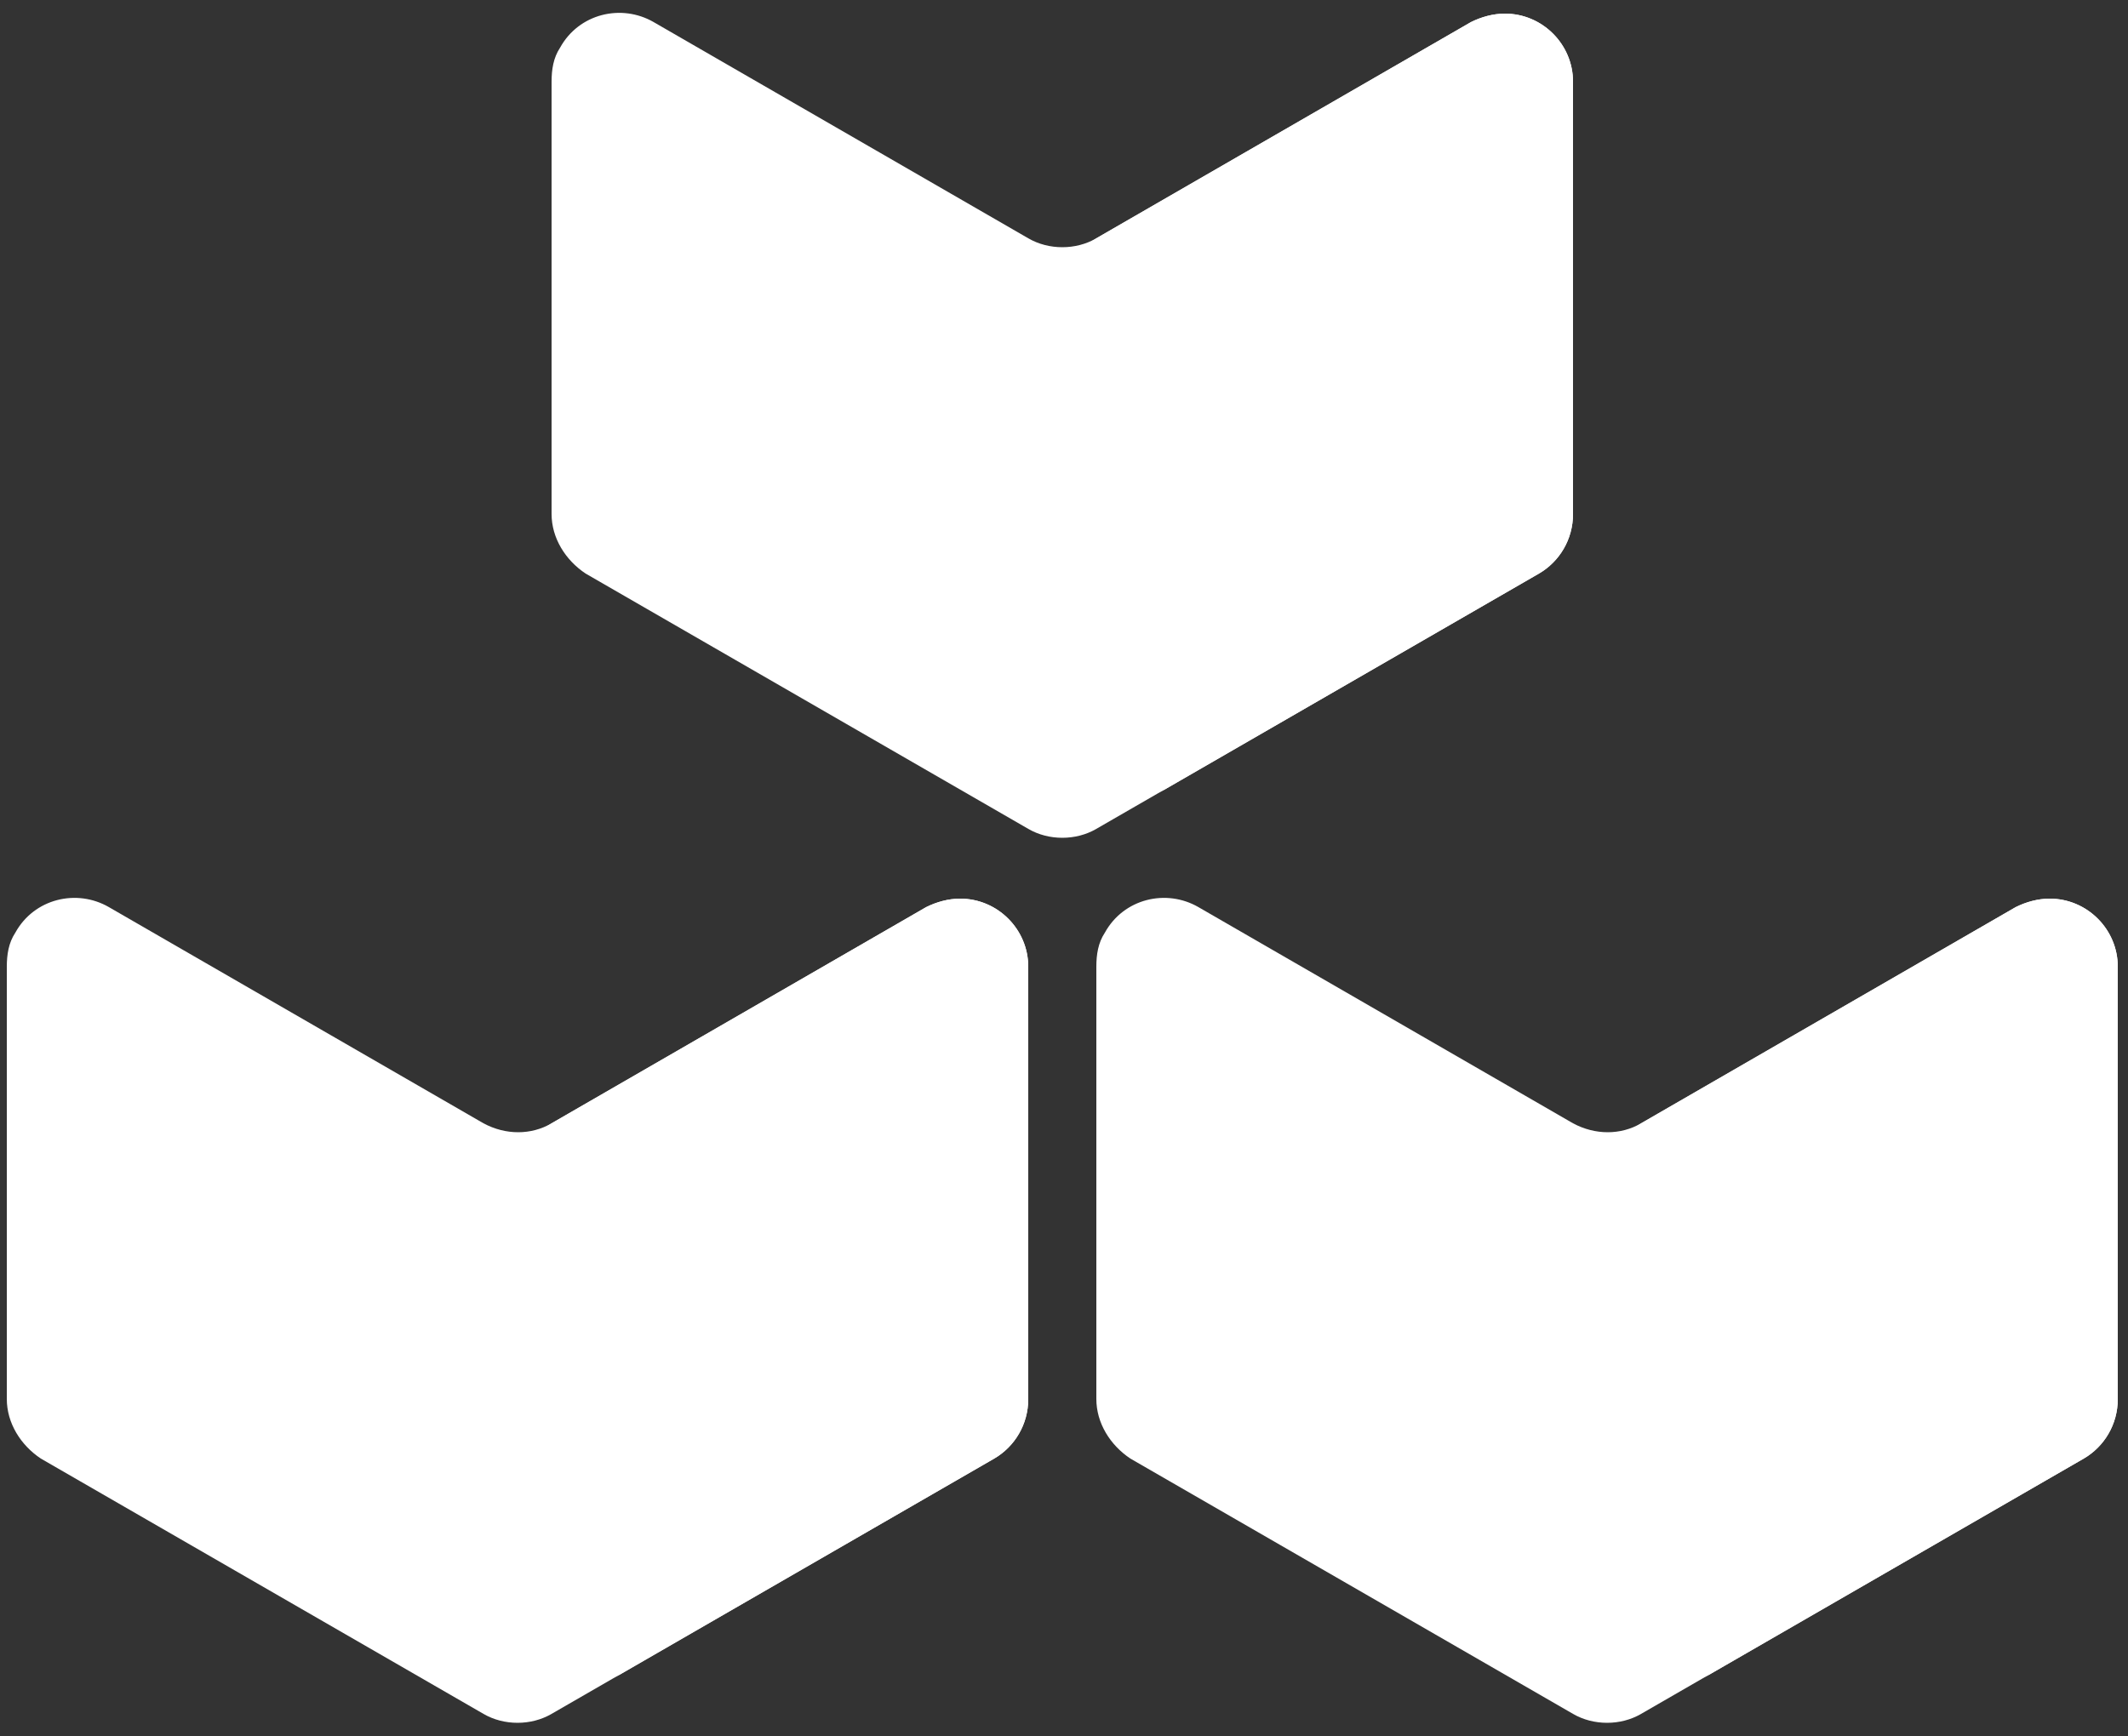 <?xml version="1.0" encoding="utf-8"?>
<!-- Generator: Adobe Illustrator 22.1.0, SVG Export Plug-In . SVG Version: 6.00 Build 0)  -->
<svg version="1.1" id="Layer_1" xmlns="http://www.w3.org/2000/svg" xmlns:xlink="http://www.w3.org/1999/xlink" x="0px" y="0px"
	 viewBox="0 0 125 102" xml:space="preserve">
<rect x="0" y="0" width="125" height="102" fill="#333333" stroke="none"/>
<style type="text/css">
	.st0{enable-background:new    ;}
	.st1{fill:#fff;}
	.st2{fill:#fff;}
	.st3{fill:#fff;}
	.st4{fill:url(#SVGID_1_);}
	.st5{fill:#fff;}
	.st6{fill:url(#SVGID_2_);}
	.st7{fill:#fff;}
	.st8{fill:url(#SVGID_3_);}
</style>
<g transform="translate(108 98)">
	<g transform="translate(64 54)">
		<path class="st3" d="M-79.6-86l-22-12.7c-1.9-1.1-4.4-0.5-5.5,1.5c-0.4,0.6-0.5,1.3-0.5,2v25.4c0,1.4,0.8,2.7,2,3.5l26,15
			c1.2,0.7,2.8,0.7,4,0l26-15c1.2-0.7,2-2,2-3.5v-25.4c0-2.2-1.8-4-4-4c-0.7,0-1.4,0.2-2,0.5l-22,12.7C-76.8-85.3-78.3-85.3-79.6-86
			z"/>
		
			<linearGradient id="SVGID_1_" gradientUnits="userSpaceOnUse" x1="-916.093" y1="430.414" x2="-916.093" y2="429.414" gradientTransform="matrix(30 0 0 -46.139 27420.227 19759.463)">
			<stop  offset="0" style="stop-color:#fff"/>
			<stop  offset="1" style="stop-color:#fff"/>
		</linearGradient>
		<path class="st4" d="M-77.6-82.5v25.4c0,2.2,1.8,4,4,4c0.7,0,1.4-0.2,2-0.5l22-12.7c1.2-0.7,2-2,2-3.5v-25.4c0-2.2-1.8-4-4-4
			c-0.7,0-1.4,0.2-2,0.5l-22,12.7C-76.8-85.3-77.6-83.9-77.6-82.5z"/>
	</g>
	<g transform="translate(32)">
		<path class="st5" d="M-53.6-96.7l-22,12.7c-1.2,0.7-2.8,0.7-4,0l-22-12.7c-1.9-1.1-4.4-0.5-5.5,1.5c-0.4,0.6-0.5,1.3-0.5,2v25.4
			c0,1.4,0.8,2.7,2,3.5l26,15c1.2,0.7,2.8,0.7,4,0l26-15c1.2-0.7,2-2,2-3.5v-25.4c0-2.2-1.8-4-4-4C-52.3-97.2-53-97-53.6-96.7z"/>
		
			<linearGradient id="SVGID_2_" gradientUnits="userSpaceOnUse" x1="-884.093" y1="484.414" x2="-884.093" y2="483.414" gradientTransform="matrix(30 0 0 -46.139 26460.227 22252.947)">
			<stop  offset="0" style="stop-color:#fff"/>
			<stop  offset="1" style="stop-color:#fff"/>
		</linearGradient>
		<path class="st6" d="M-53.6-96.7l-22,12.7c-1.2,0.7-2,2-2,3.5v25.4c0,2.2,1.8,4,4,4c0.7,0,1.4-0.2,2-0.5l22-12.7
			c1.2-0.7,2-2,2-3.5v-25.4c0-2.2-1.8-4-4-4C-52.3-97.2-53-97-53.6-96.7z"/>
	</g>
	<g transform="translate(0 52)">
		<path class="st7" d="M-79.6-84l-22-12.7c-1.9-1.1-4.4-0.5-5.5,1.5c-0.4,0.6-0.5,1.3-0.5,2v25.4c0,1.4,0.8,2.7,2,3.5l26,15
			c1.2,0.7,2.8,0.7,4,0l26-15c1.2-0.7,2-2,2-3.5v-25.4c0-2.2-1.8-4-4-4c-0.7,0-1.4,0.2-2,0.5l-22,12.7C-76.8-83.3-78.3-83.3-79.6-84
			z"/>
		
			<linearGradient id="SVGID_3_" gradientUnits="userSpaceOnUse" x1="-852.093" y1="432.414" x2="-852.093" y2="431.414" gradientTransform="matrix(30 0 0 -46.139 25500.227 19853.738)">
			<stop  offset="0" style="stop-color:#fff"/>
			<stop  offset="1" style="stop-color:#fff"/>
		</linearGradient>
		<path class="st8" d="M-77.6-80.5v25.4c0,2.2,1.8,4,4,4c0.7,0,1.4-0.2,2-0.5l22-12.7c1.2-0.7,2-2,2-3.5v-25.4c0-2.2-1.8-4-4-4
			c-0.7,0-1.4,0.2-2,0.5l-22,12.7C-76.8-83.3-77.6-81.9-77.6-80.5z"/>
	</g>
</g>
</svg>

